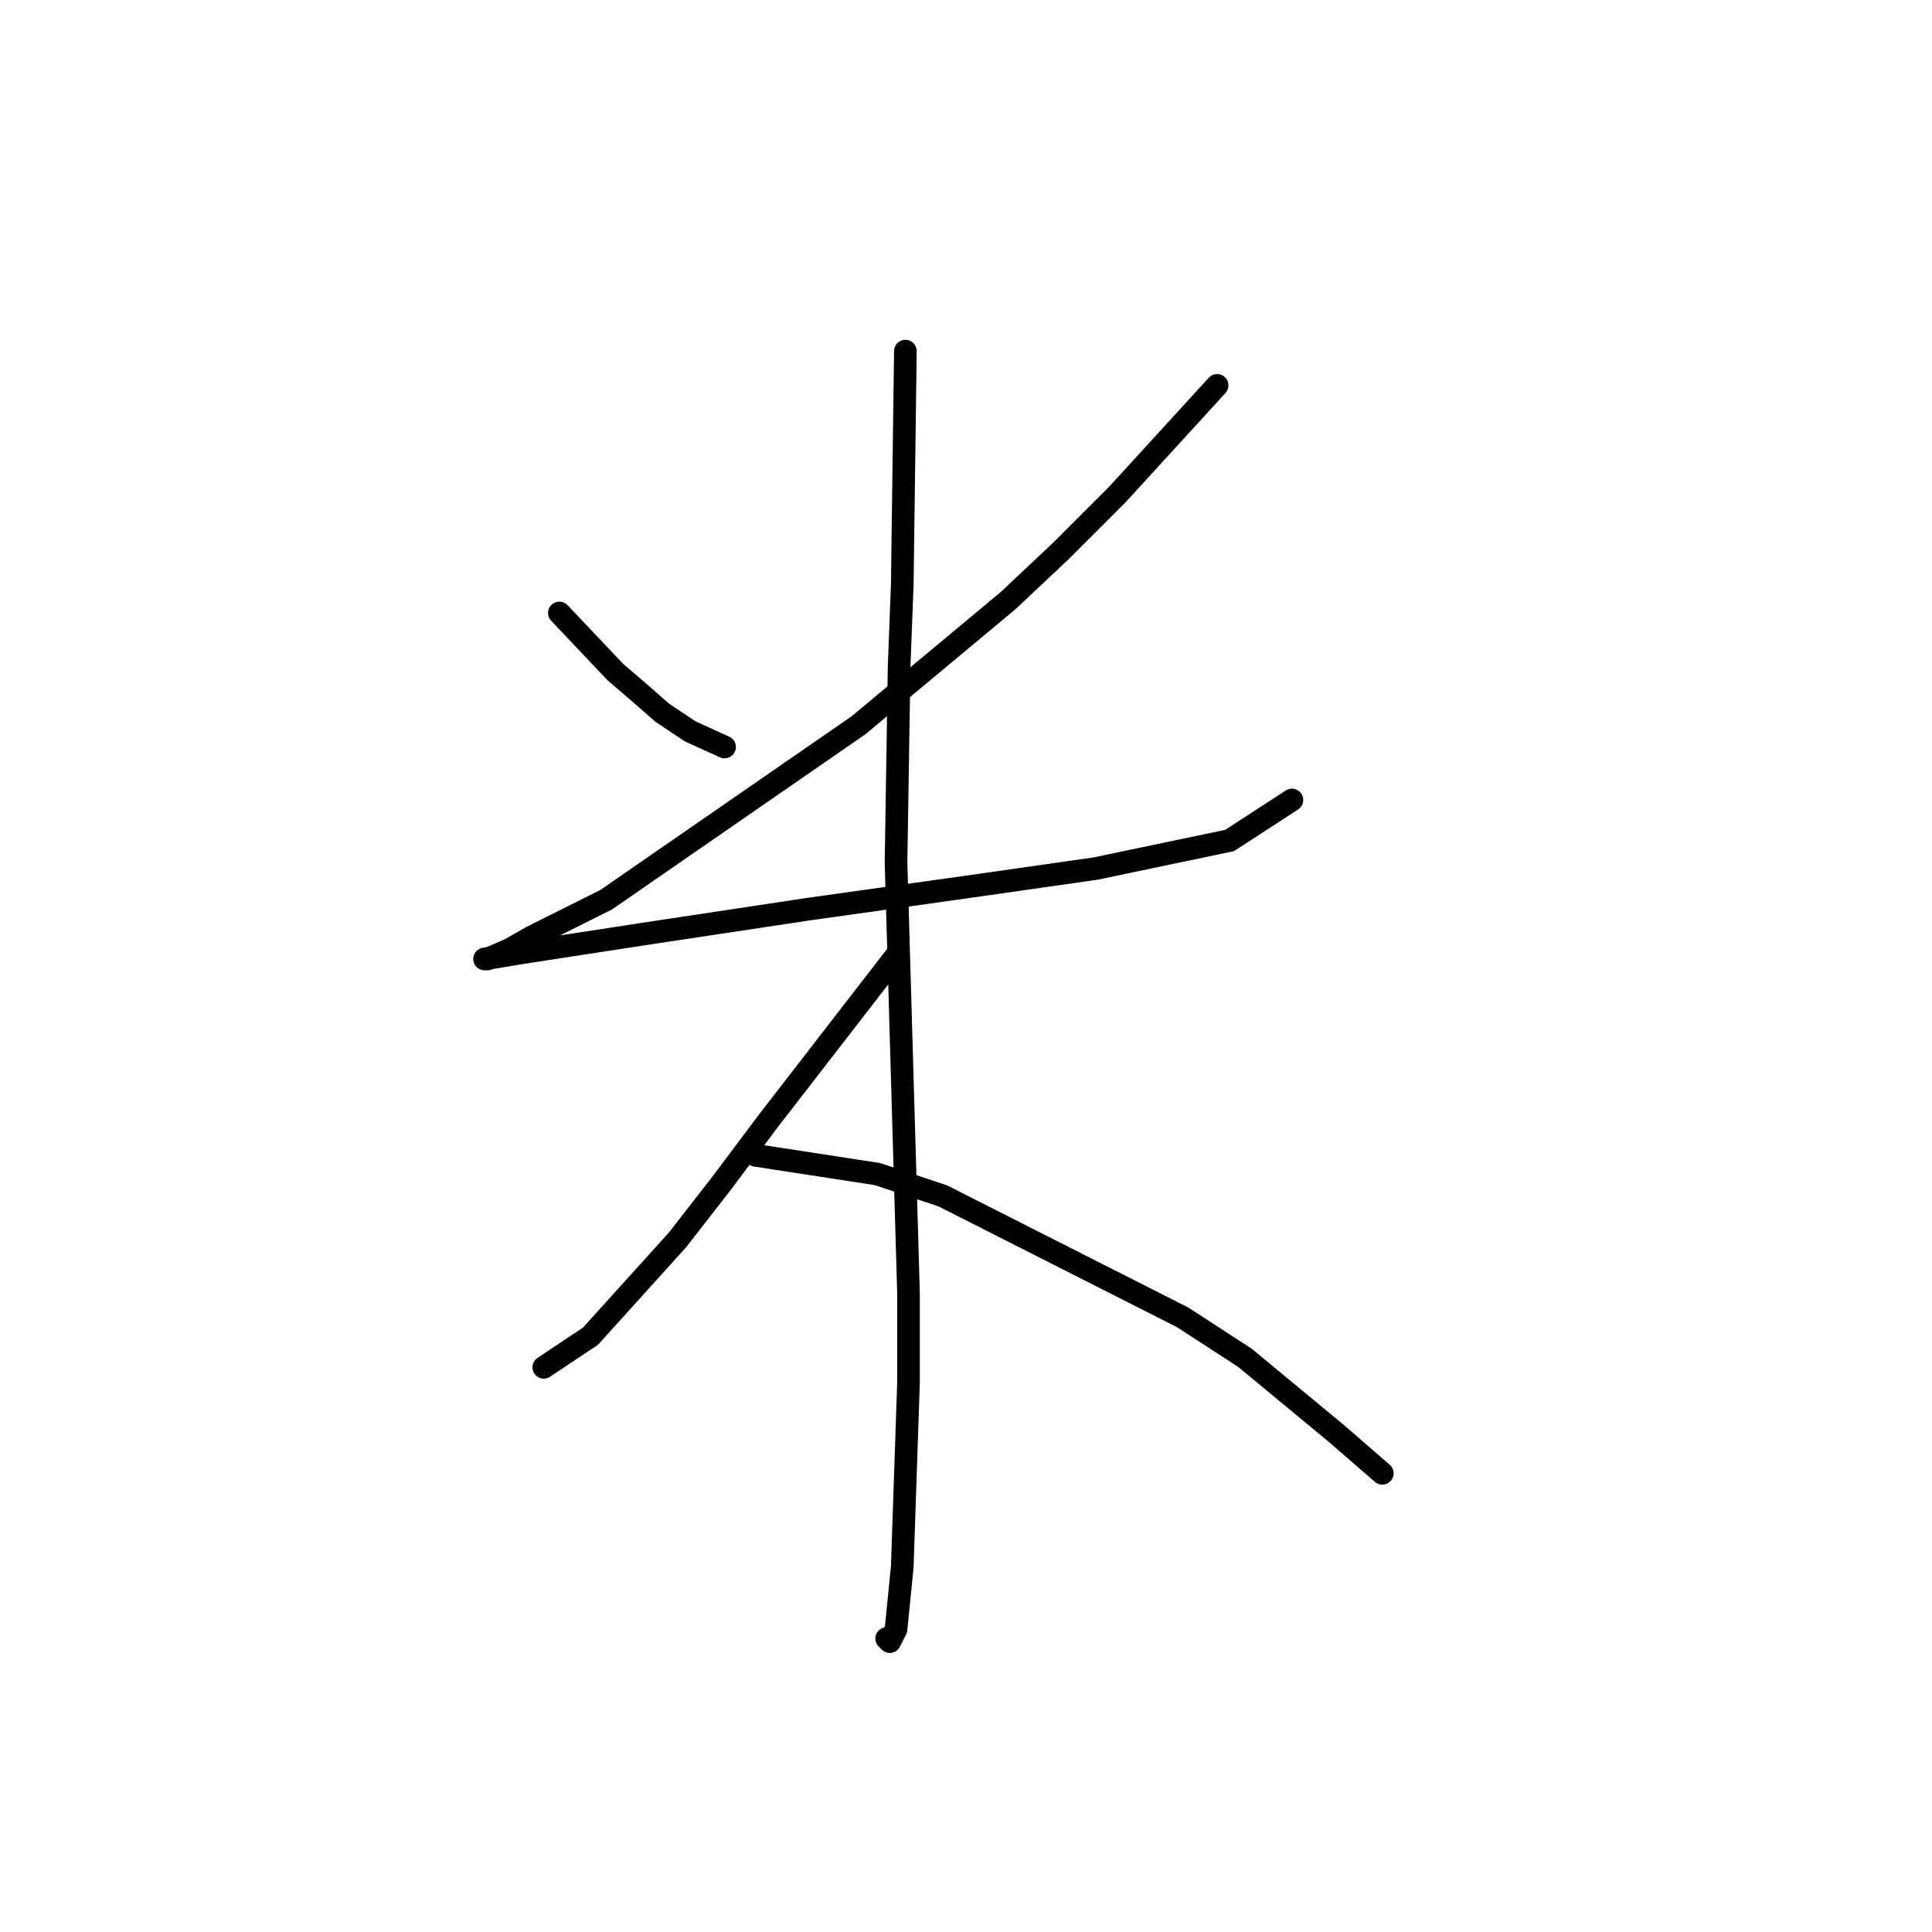 <?xml version="1.0" standalone="no"?>
    <svg width="256" height="256" xmlns="http://www.w3.org/2000/svg" version="1.1">
    <polyline stroke="black" stroke-width="3" stroke-linecap="round" fill="transparent" stroke-linejoin="round" points="74.119 81.22 81.554 89.068 84.445 91.546 87.75 94.437 91.467 96.916 96.01 98.981 96.01 98.981 " />
        <polyline stroke="black" stroke-width="3" stroke-linecap="round" fill="transparent" stroke-linejoin="round" points="161.272 51.067 148.055 65.524 140.62 72.959 133.598 79.568 113.772 96.09 80.315 119.22 70.401 124.177 67.51 125.829 64.619 127.068 64.206 127.068 69.162 126.242 85.271 123.764 107.163 120.46 127.815 117.568 145.164 115.09 162.925 111.372 171.186 106.003 171.186 106.003 " />
        <polyline stroke="black" stroke-width="3" stroke-linecap="round" fill="transparent" stroke-linejoin="round" points="119.967 46.524 119.554 77.502 119.141 88.242 118.728 114.264 120.38 171.265 120.38 183.243 119.554 207.613 118.728 215.874 117.902 217.526 117.489 217.113 117.489 217.113 " />
        <polyline stroke="black" stroke-width="3" stroke-linecap="round" fill="transparent" stroke-linejoin="round" points="118.728 126.655 101.793 148.547 95.597 156.808 89.815 164.243 78.249 177.047 72.054 181.178 72.054 181.178 " />
        <polyline stroke="black" stroke-width="3" stroke-linecap="round" fill="transparent" stroke-linejoin="round" points="100.141 153.091 116.25 155.569 124.924 158.46 156.729 174.569 164.99 179.939 176.968 189.852 183.164 195.222 183.164 195.222 " />
        </svg>